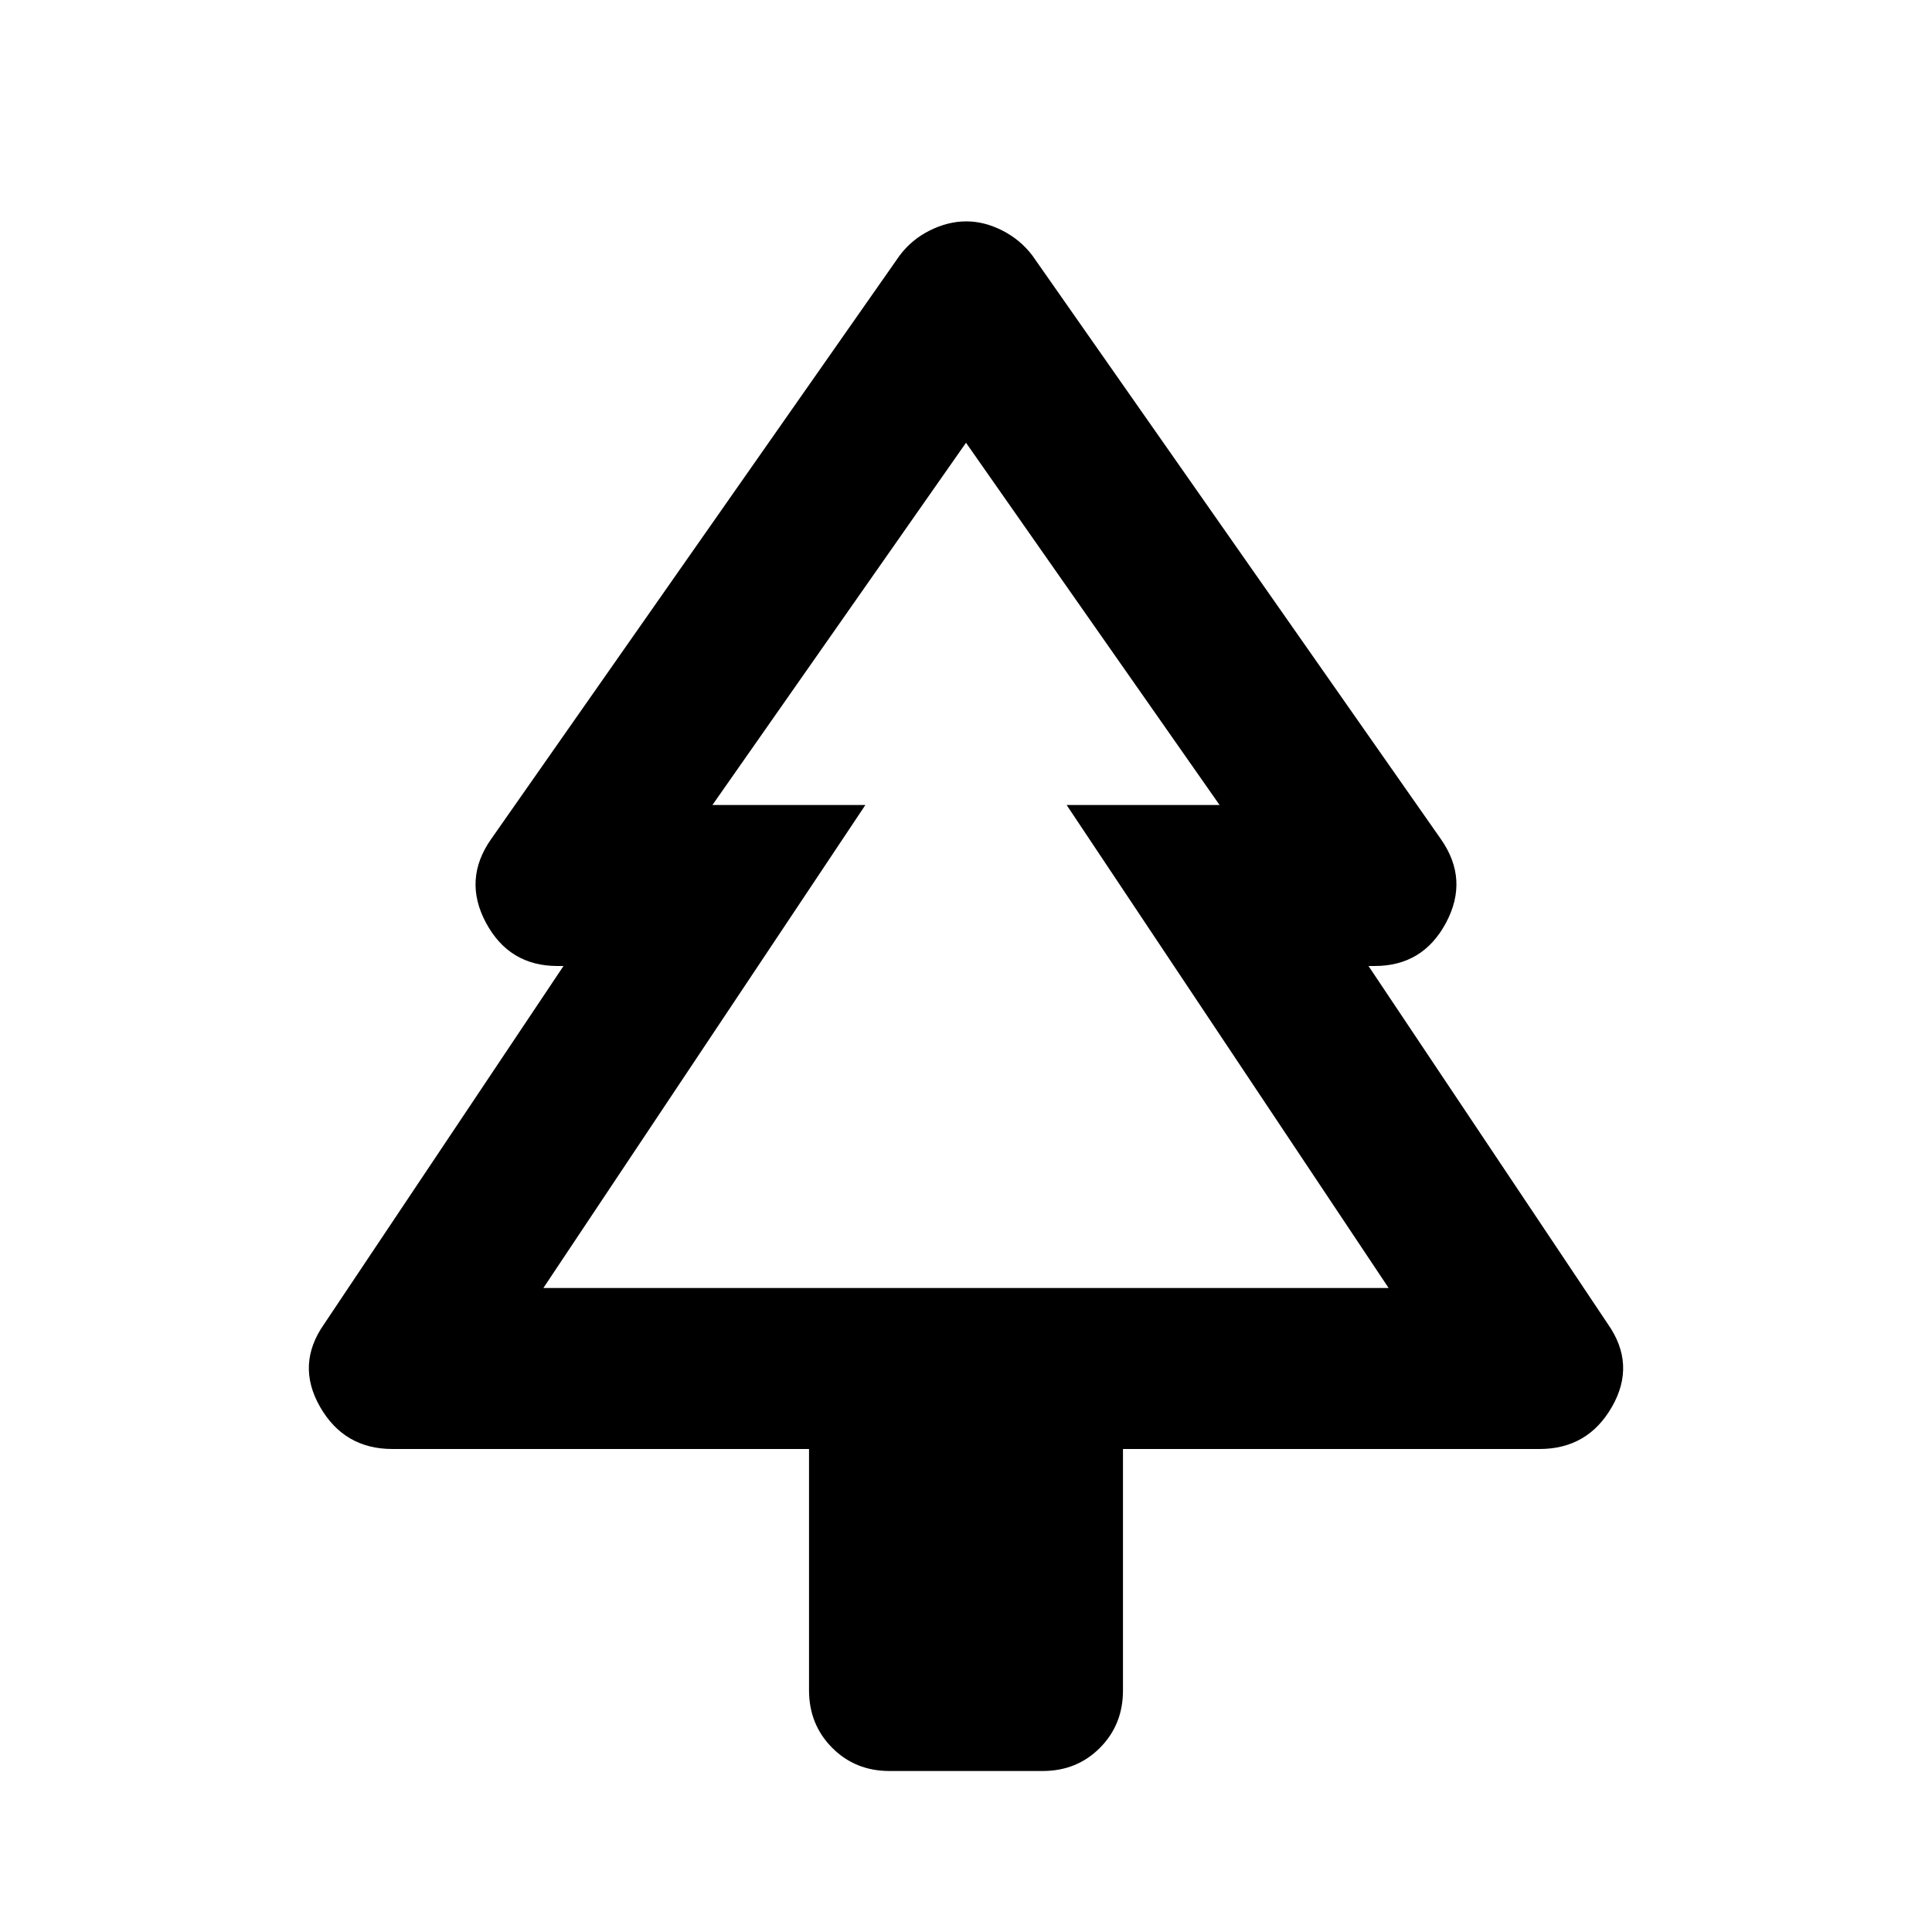 <svg xmlns="http://www.w3.org/2000/svg" xmlns:xlink="http://www.w3.org/1999/xlink" width="24" height="24" viewBox="0 0 24 24"><path fill="currentColor" d="M10.05 18H4.875q-.6 0-.9-.525t.05-1.025L7 12h-.075q-.6 0-.888-.537t.063-1.038l5.075-7.25q.15-.2.375-.312T12 2.75t.45.113t.375.312l5.075 7.25q.35.5.063 1.038t-.888.537H17l2.975 4.45q.35.5.05 1.025t-.9.525H13.95v3q0 .425-.287.713T12.95 22h-1.9q-.425 0-.712-.288T10.05 21zm-3.3-2h4h-1.9h6.3h-1.9h4zm0 0h10.5l-4-6h1.9L12 5.5L8.85 10h1.9z"/></svg>